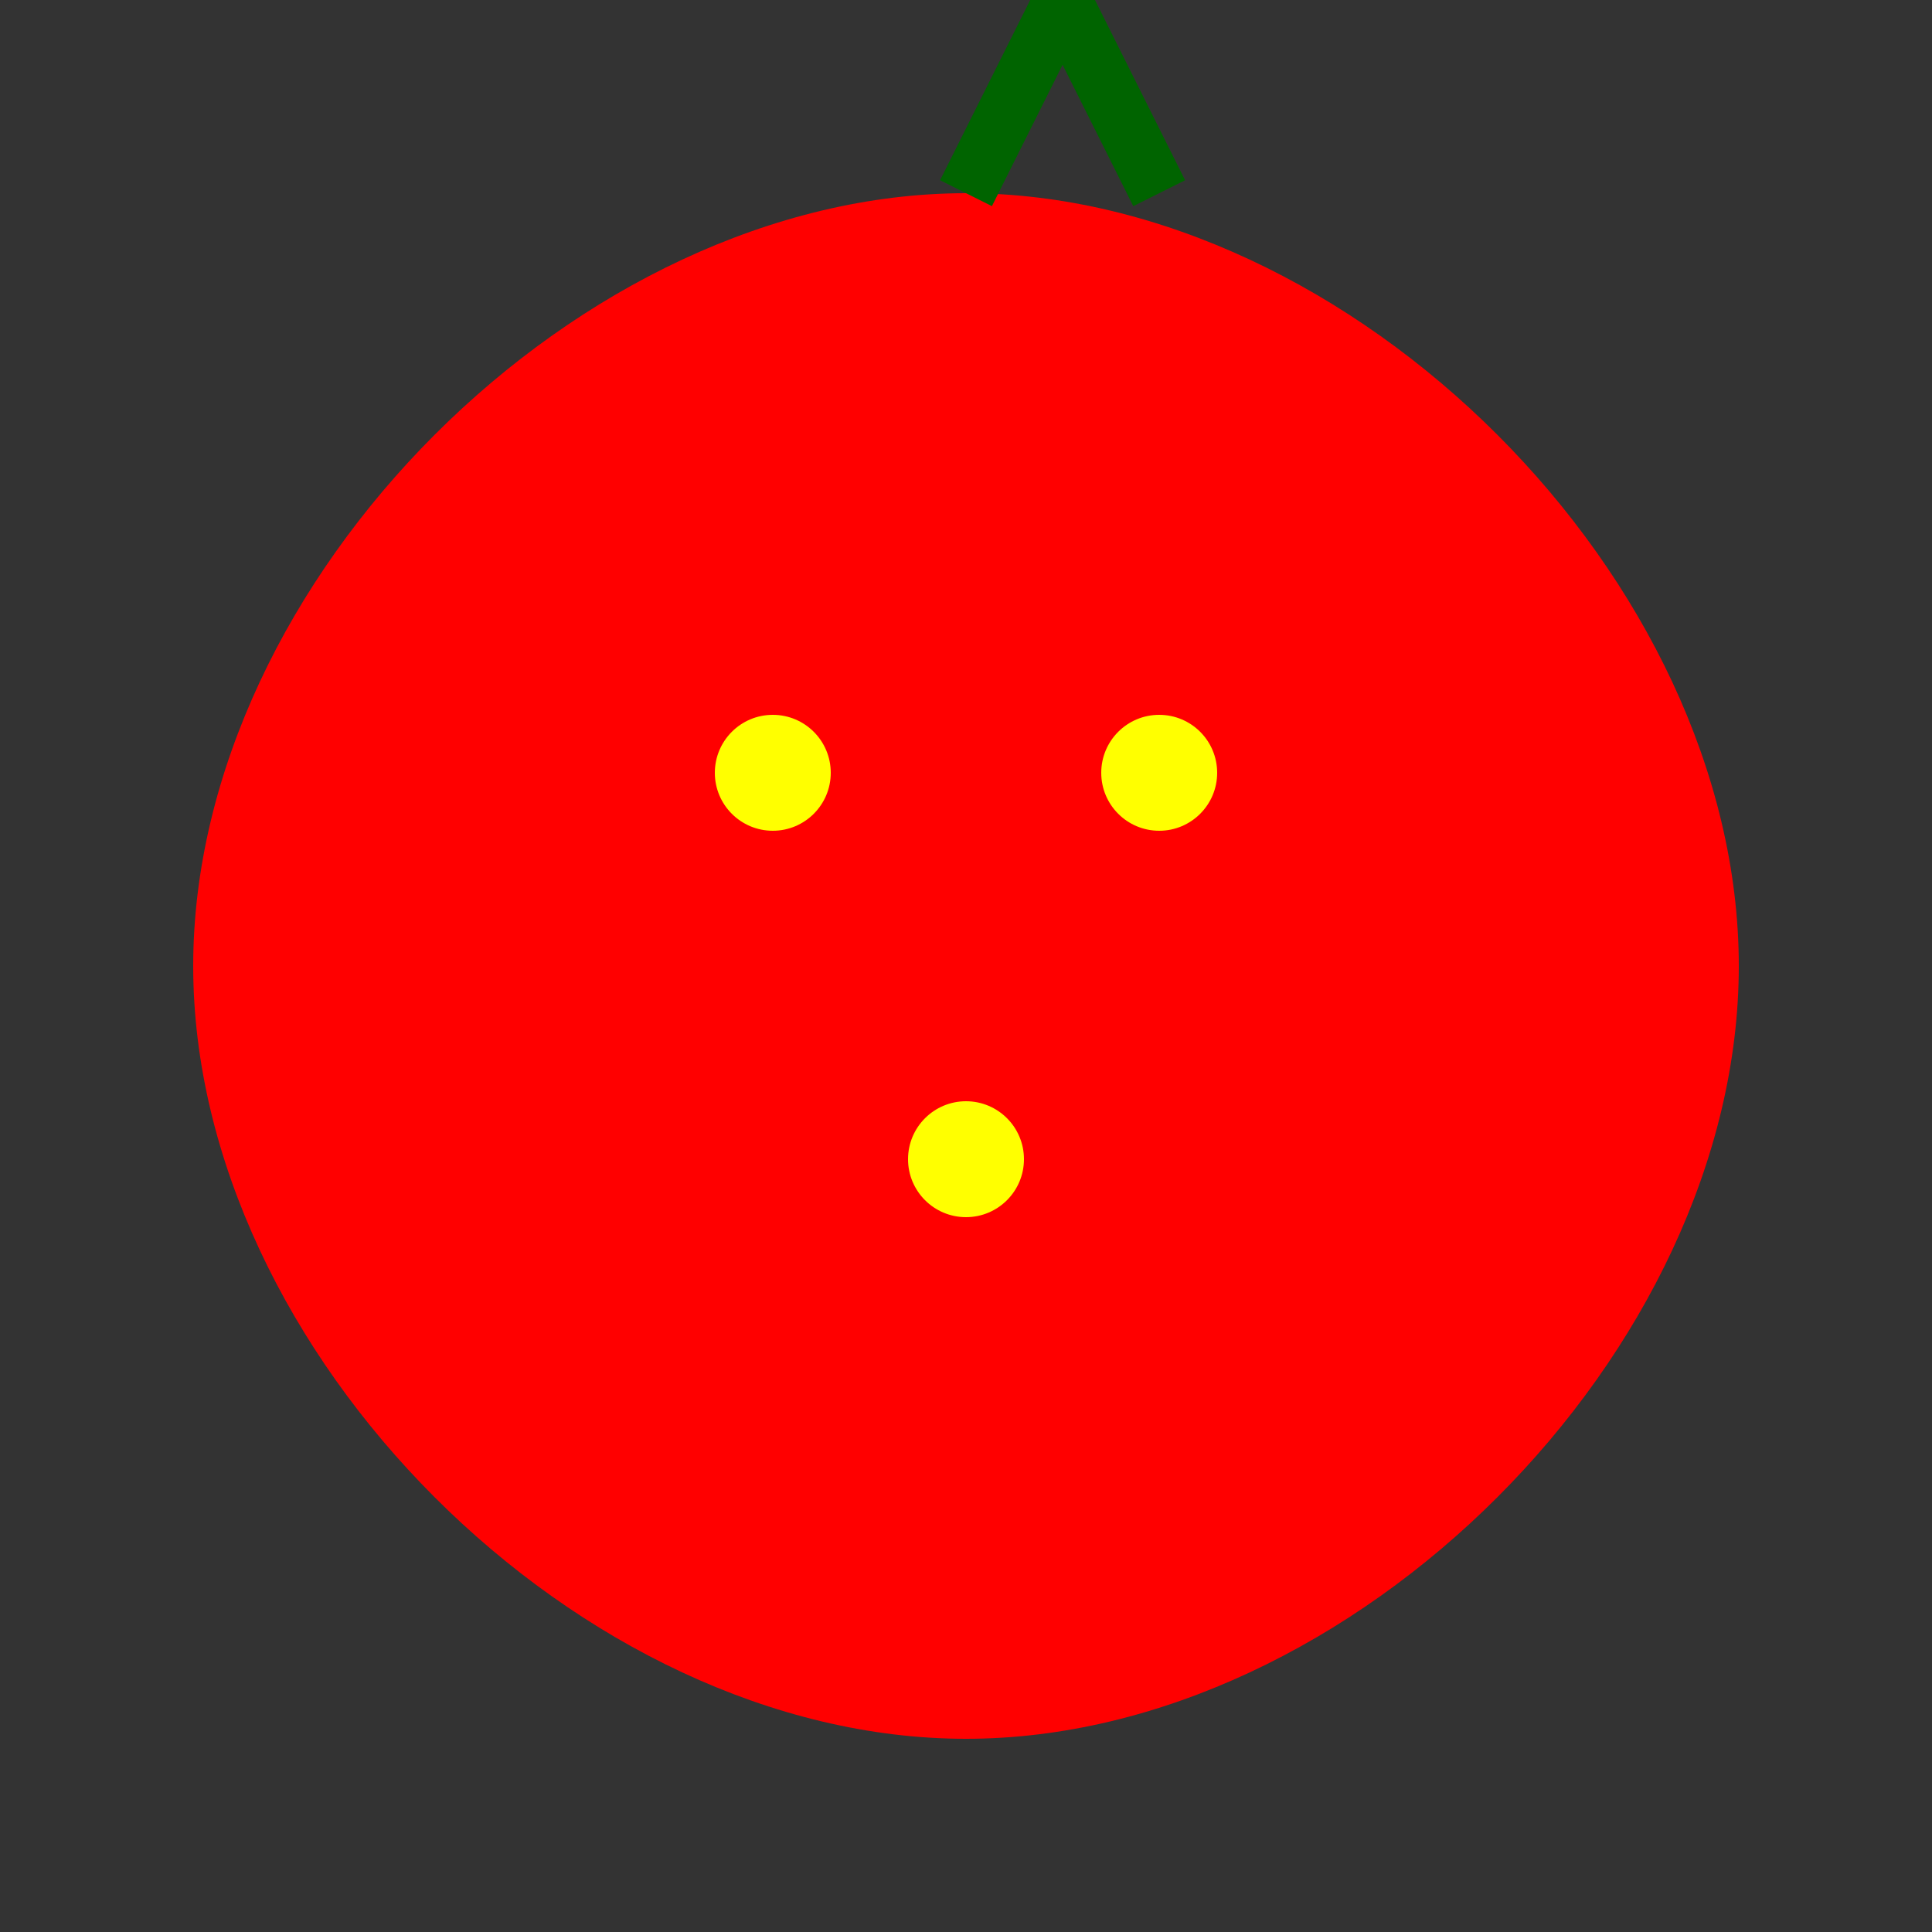 <svg viewBox="0 0 100 100" xmlns="http://www.w3.org/2000/svg"><rect x="0" y="0" width="100" height="100" fill="#333333" stroke="none"/><path fill="#FF0000" d="M50,10 C70,10 90,30 90,50 C90,70 70,90 50,90 C30,90 10,70 10,50 C10,30 30,10 50,10 Z"/><circle cx="40" cy="40" r="3" fill="#FFFF00"/><circle cx="60" cy="40" r="3" fill="#FFFF00"/><circle cx="50" cy="60" r="3" fill="#FFFF00"/><path d="M50,10 L55,0 L60,10" stroke="#006400" stroke-width="3" fill="none"/></svg>